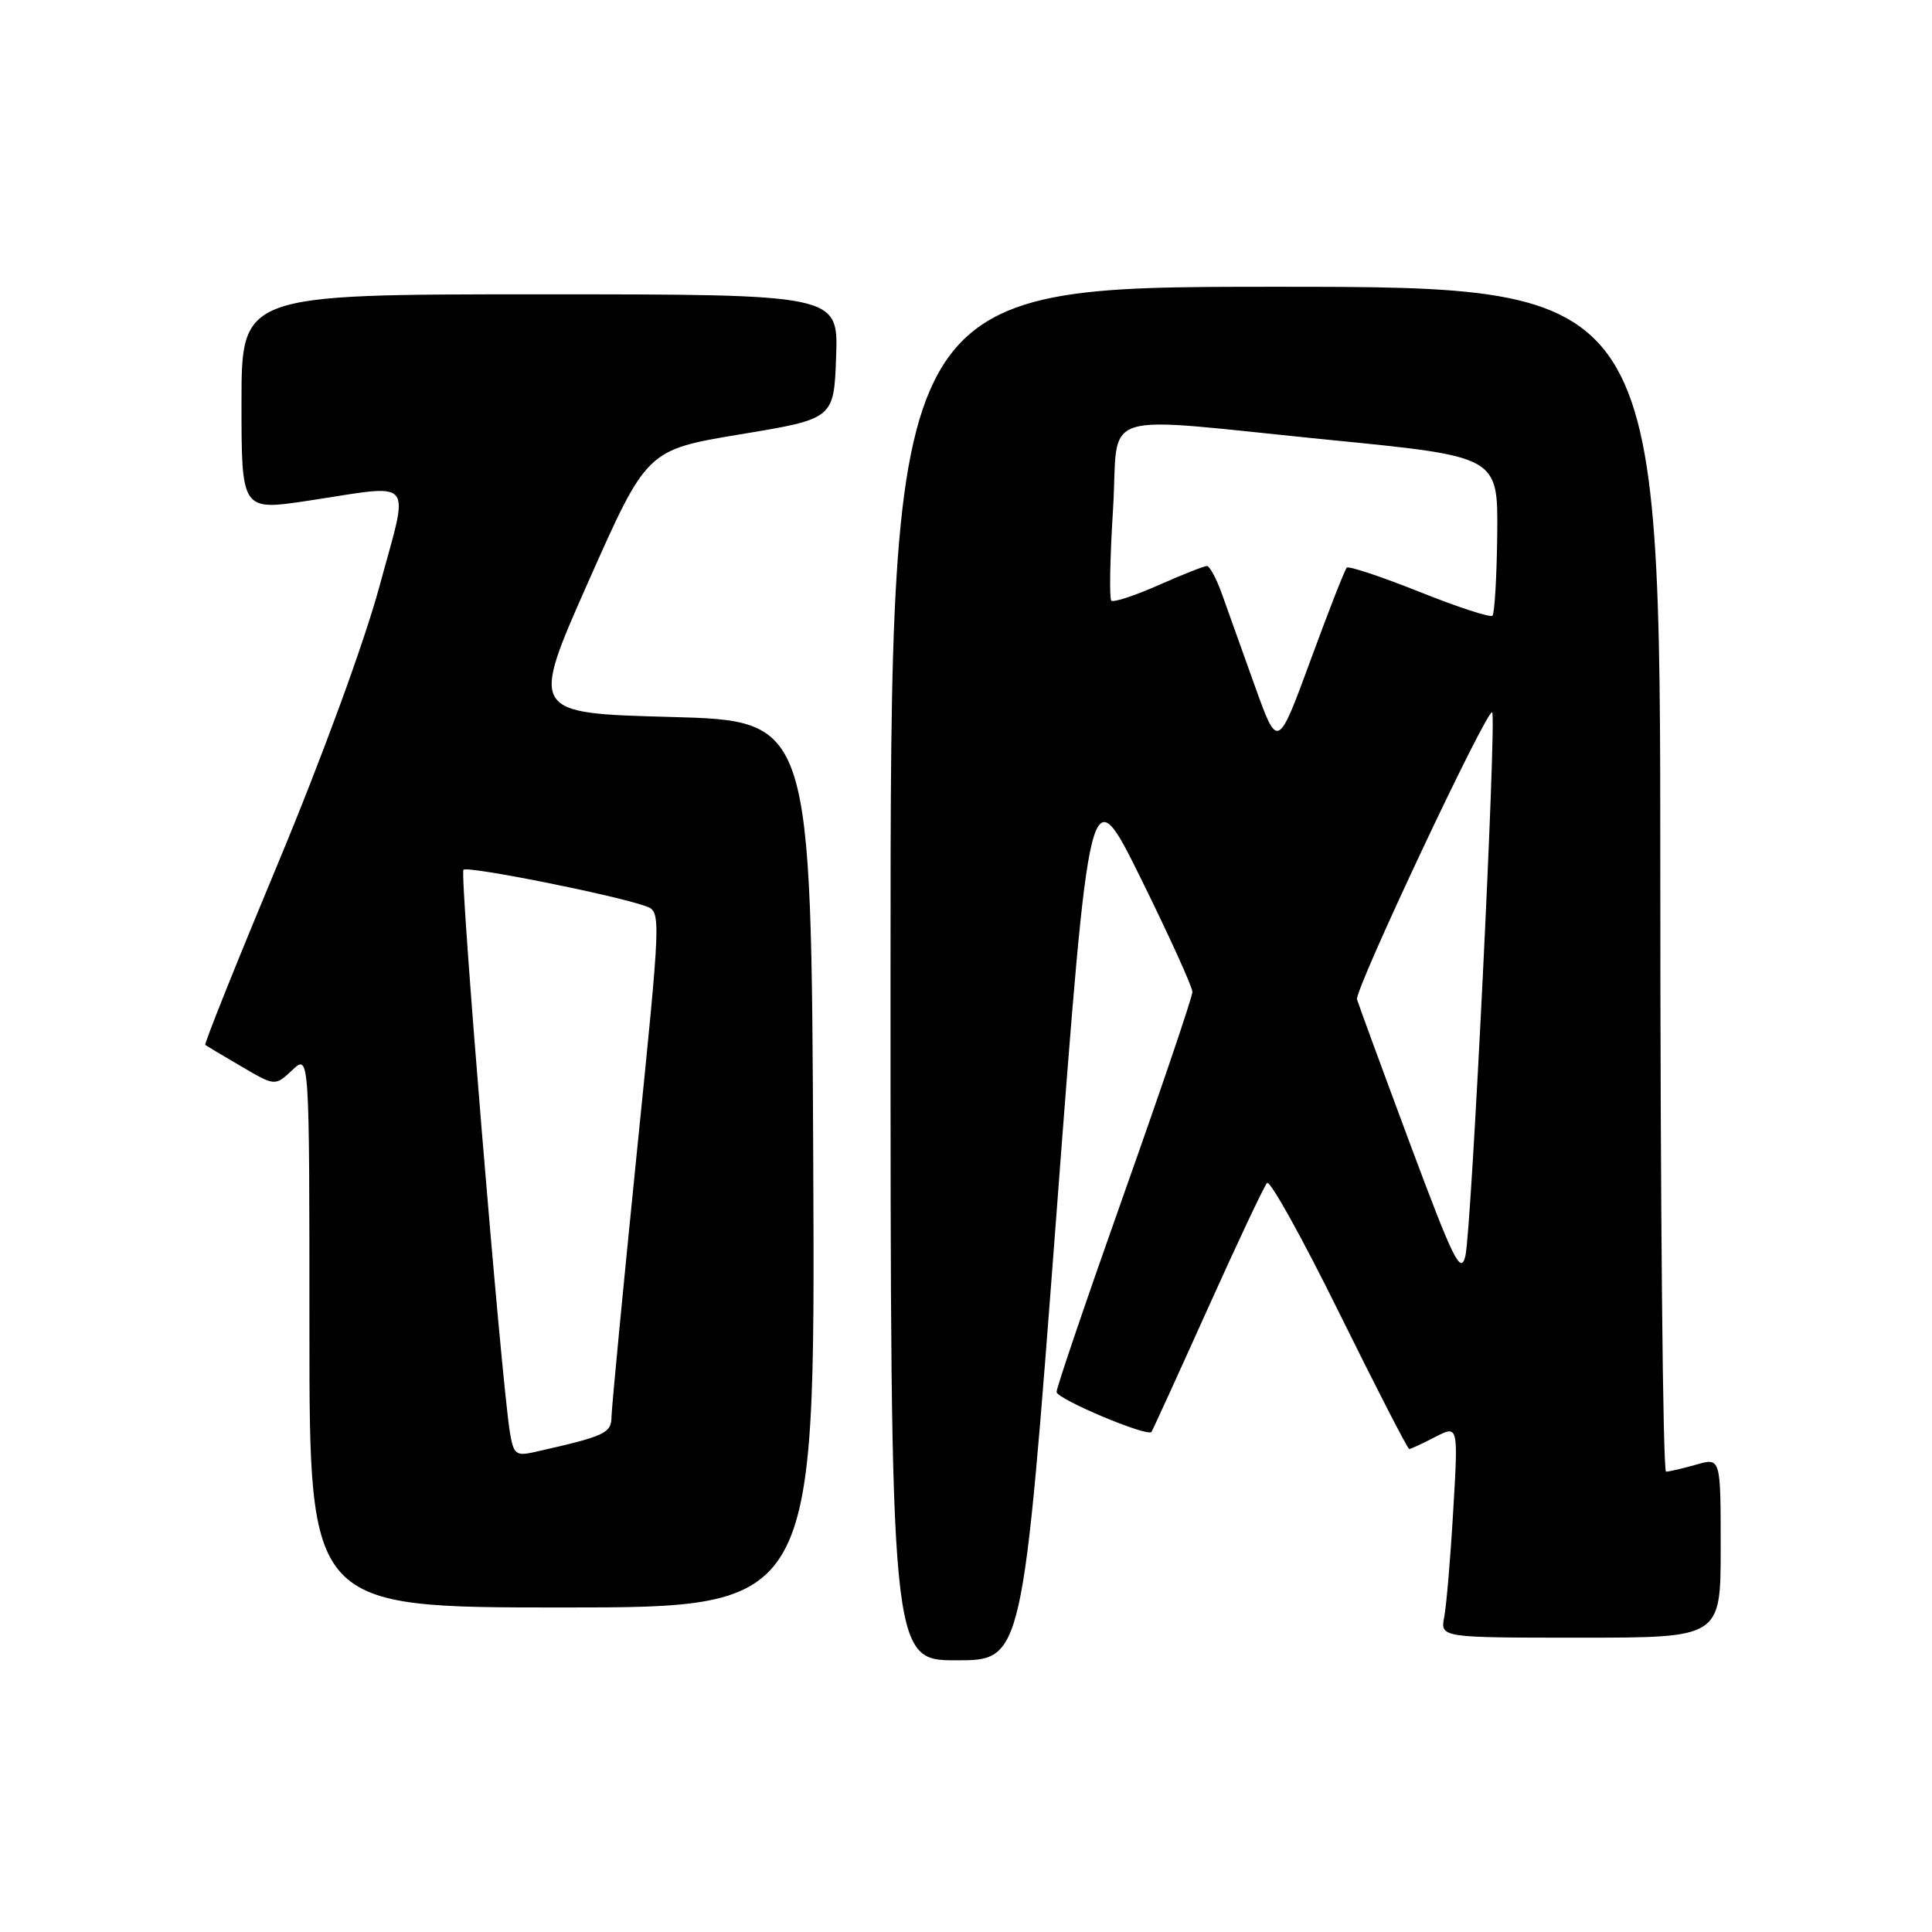 <?xml version="1.0" encoding="UTF-8" standalone="no"?>
<!DOCTYPE svg PUBLIC "-//W3C//DTD SVG 1.1//EN" "http://www.w3.org/Graphics/SVG/1.1/DTD/svg11.dtd" >
<svg xmlns="http://www.w3.org/2000/svg" xmlns:xlink="http://www.w3.org/1999/xlink" version="1.1" viewBox="0 0 256 256">
 <g >
 <path fill="currentColor"
d=" M 139.95 161.34 C 144.39 102.68 144.39 102.68 151.20 116.46 C 154.94 124.04 158.00 130.78 158.00 131.43 C 158.00 132.09 153.95 144.04 149.00 158.00 C 144.05 171.96 140.00 183.85 140.00 184.44 C 140.00 185.36 151.96 190.41 152.57 189.74 C 152.69 189.61 156.03 182.30 159.99 173.50 C 163.95 164.70 167.50 157.16 167.89 156.75 C 168.28 156.34 172.59 164.10 177.47 174.00 C 182.36 183.90 186.52 192.00 186.73 192.00 C 186.93 192.00 188.48 191.29 190.16 190.41 C 193.23 188.83 193.23 188.83 192.56 200.16 C 192.20 206.40 191.66 212.74 191.37 214.25 C 190.84 217.00 190.84 217.00 209.42 217.00 C 228.00 217.00 228.00 217.00 228.00 205.07 C 228.00 193.14 228.00 193.14 224.76 194.07 C 222.97 194.58 221.17 195.00 220.76 195.00 C 220.34 195.00 220.00 159.68 220.00 116.50 C 220.00 38.00 220.00 38.00 169.00 38.00 C 118.00 38.00 118.00 38.00 118.00 129.00 C 118.00 220.00 118.00 220.00 126.75 220.00 C 135.50 220.00 135.50 220.00 139.95 161.34 Z  M 107.76 154.25 C 107.50 95.50 107.50 95.50 88.87 95.00 C 70.24 94.50 70.24 94.50 77.97 77.05 C 85.71 59.61 85.71 59.61 98.10 57.55 C 110.50 55.50 110.50 55.50 110.79 47.25 C 111.08 39.00 111.08 39.00 71.54 39.00 C 32.00 39.00 32.00 39.00 32.00 53.34 C 32.00 67.67 32.00 67.67 40.75 66.36 C 55.28 64.17 54.26 62.97 50.27 77.73 C 48.26 85.14 42.66 100.42 36.86 114.34 C 31.38 127.48 27.03 138.33 27.20 138.46 C 27.36 138.58 29.51 139.87 31.98 141.31 C 36.45 143.93 36.45 143.93 38.73 141.79 C 41.00 139.65 41.00 139.65 41.00 176.33 C 41.00 213.00 41.00 213.00 74.51 213.00 C 108.02 213.00 108.02 213.00 107.76 154.25 Z  M 186.79 151.43 C 183.12 141.57 179.98 133.01 179.81 132.42 C 179.46 131.19 197.09 93.76 197.72 94.39 C 198.33 95.00 194.98 163.06 194.17 166.43 C 193.56 168.97 192.60 167.01 186.79 151.43 Z  M 166.28 90.91 C 164.62 86.28 162.66 80.81 161.93 78.75 C 161.20 76.69 160.29 75.00 159.92 75.00 C 159.55 75.00 156.66 76.14 153.50 77.54 C 150.34 78.94 147.53 79.86 147.25 79.59 C 146.98 79.31 147.08 73.89 147.48 67.54 C 148.33 53.93 144.51 55.15 176.50 58.32 C 198.50 60.50 198.50 60.50 198.39 70.78 C 198.33 76.43 198.04 81.29 197.76 81.58 C 197.47 81.86 193.12 80.44 188.08 78.42 C 183.04 76.41 178.70 74.96 178.45 75.22 C 178.20 75.47 176.03 81.00 173.65 87.50 C 169.30 99.32 169.30 99.32 166.28 90.91 Z  M 67.56 189.76 C 66.41 182.71 60.88 115.78 61.41 115.25 C 61.96 114.71 81.42 118.59 85.56 120.07 C 87.62 120.81 87.62 120.81 84.34 153.15 C 82.54 170.94 81.05 186.50 81.03 187.71 C 81.00 189.93 80.21 190.29 70.80 192.41 C 68.35 192.96 68.04 192.70 67.56 189.76 Z "/>
</g>
</svg>
